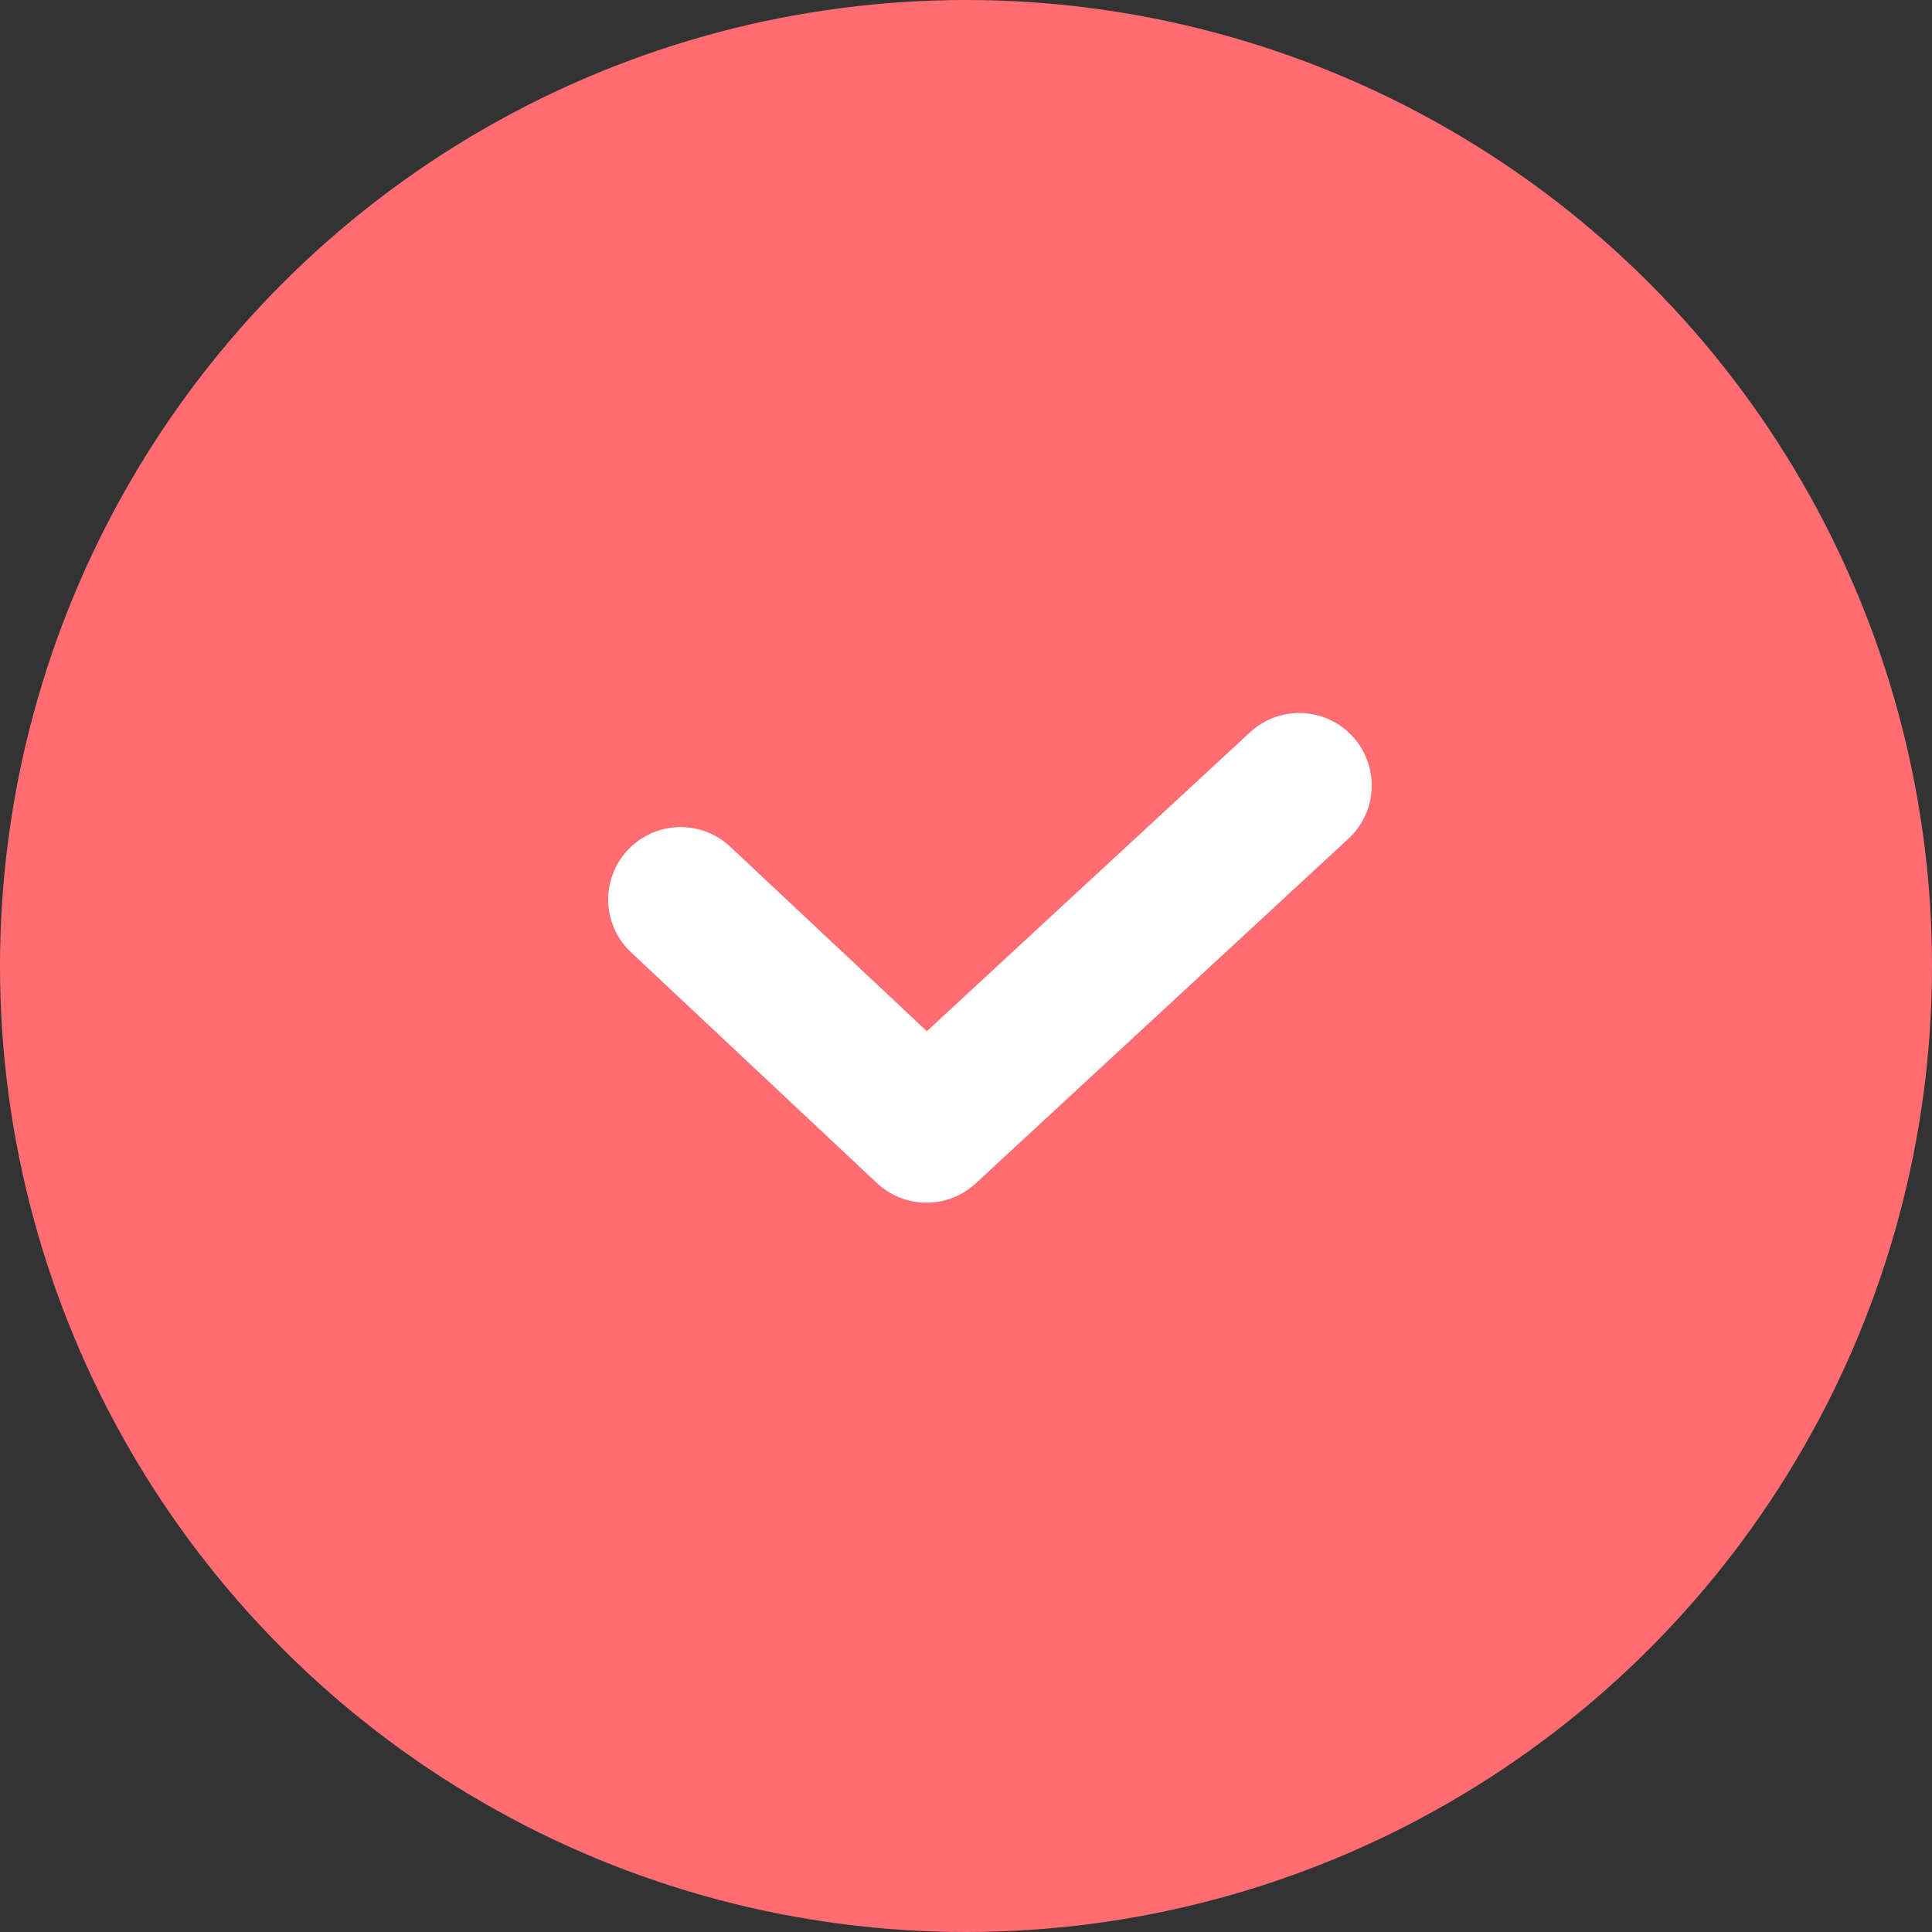 <?xml version="1.0" encoding="UTF-8"?>
<svg width="20px" height="20px" viewBox="0 0 20 20" version="1.1" xmlns="http://www.w3.org/2000/svg" xmlns:xlink="http://www.w3.org/1999/xlink">
    <rect x="0" y="0" width="20" height="20" fill="#333333" stroke="none"/>
    <title>切图</title>
    <g id="页面-1" stroke="none" stroke-width="1" fill="none" fill-rule="evenodd">
        <g id="切图" transform="translate(-194, -511)">
            <circle id="椭圆形备份-2" fill="#FF6C72" cx="204" cy="521" r="10"></circle>
            <polyline id="路径-2" stroke="#FFFFFF" stroke-width="1.5" stroke-linecap="round" stroke-linejoin="round" points="201.046 520.312 203.591 522.7 207.45 519.131"></polyline>
        </g>
    </g>
</svg>